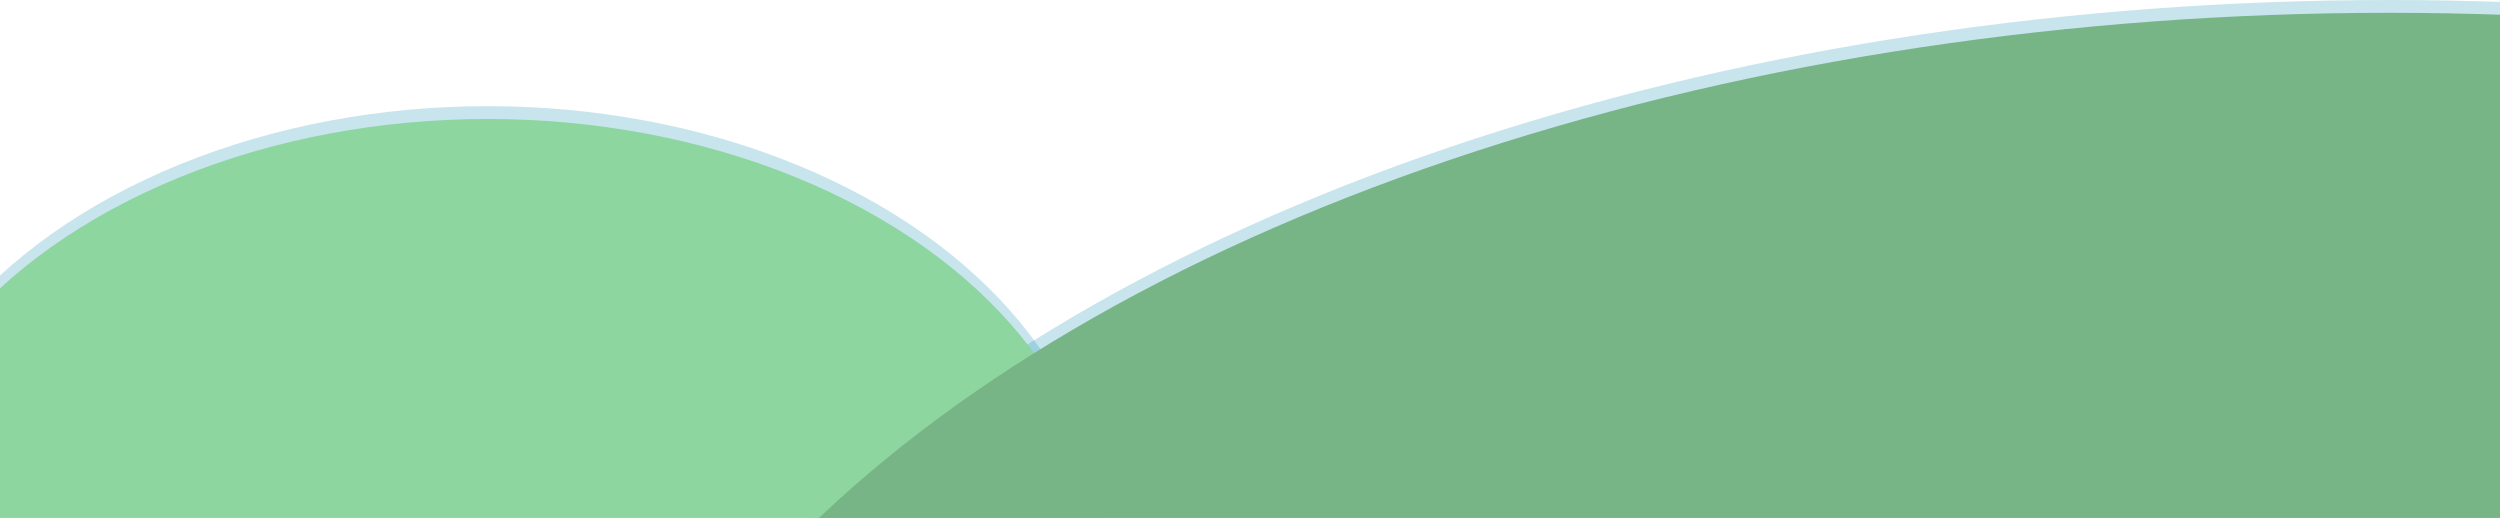 <svg id="Hills" xmlns="http://www.w3.org/2000/svg" width="1366" height="283" viewBox="0 0 1366 283">
  <defs>
    <style>
      .cls-1 {
        fill: #078cb4;
        opacity: 0.22;
      }

      .cls-2 {
        fill: #8ed6a0;
      }

      .cls-3 {
        fill: #77b486;
      }
    </style>
  </defs>
  <ellipse id="Ellipse_1_copy" data-name="Ellipse 1 copy" class="cls-1" cx="266.5" cy="295.5" rx="336.5" ry="237.5"/>
  <ellipse id="Ellipse_2_copy" data-name="Ellipse 2 copy" class="cls-1" cx="1305.5" cy="565" rx="998.5" ry="565"/>
  <ellipse class="cls-2" cx="266.5" cy="302.5" rx="336.5" ry="237.5"/>
  <ellipse class="cls-3" cx="1305.5" cy="572" rx="998.5" ry="565"/>
</svg>
